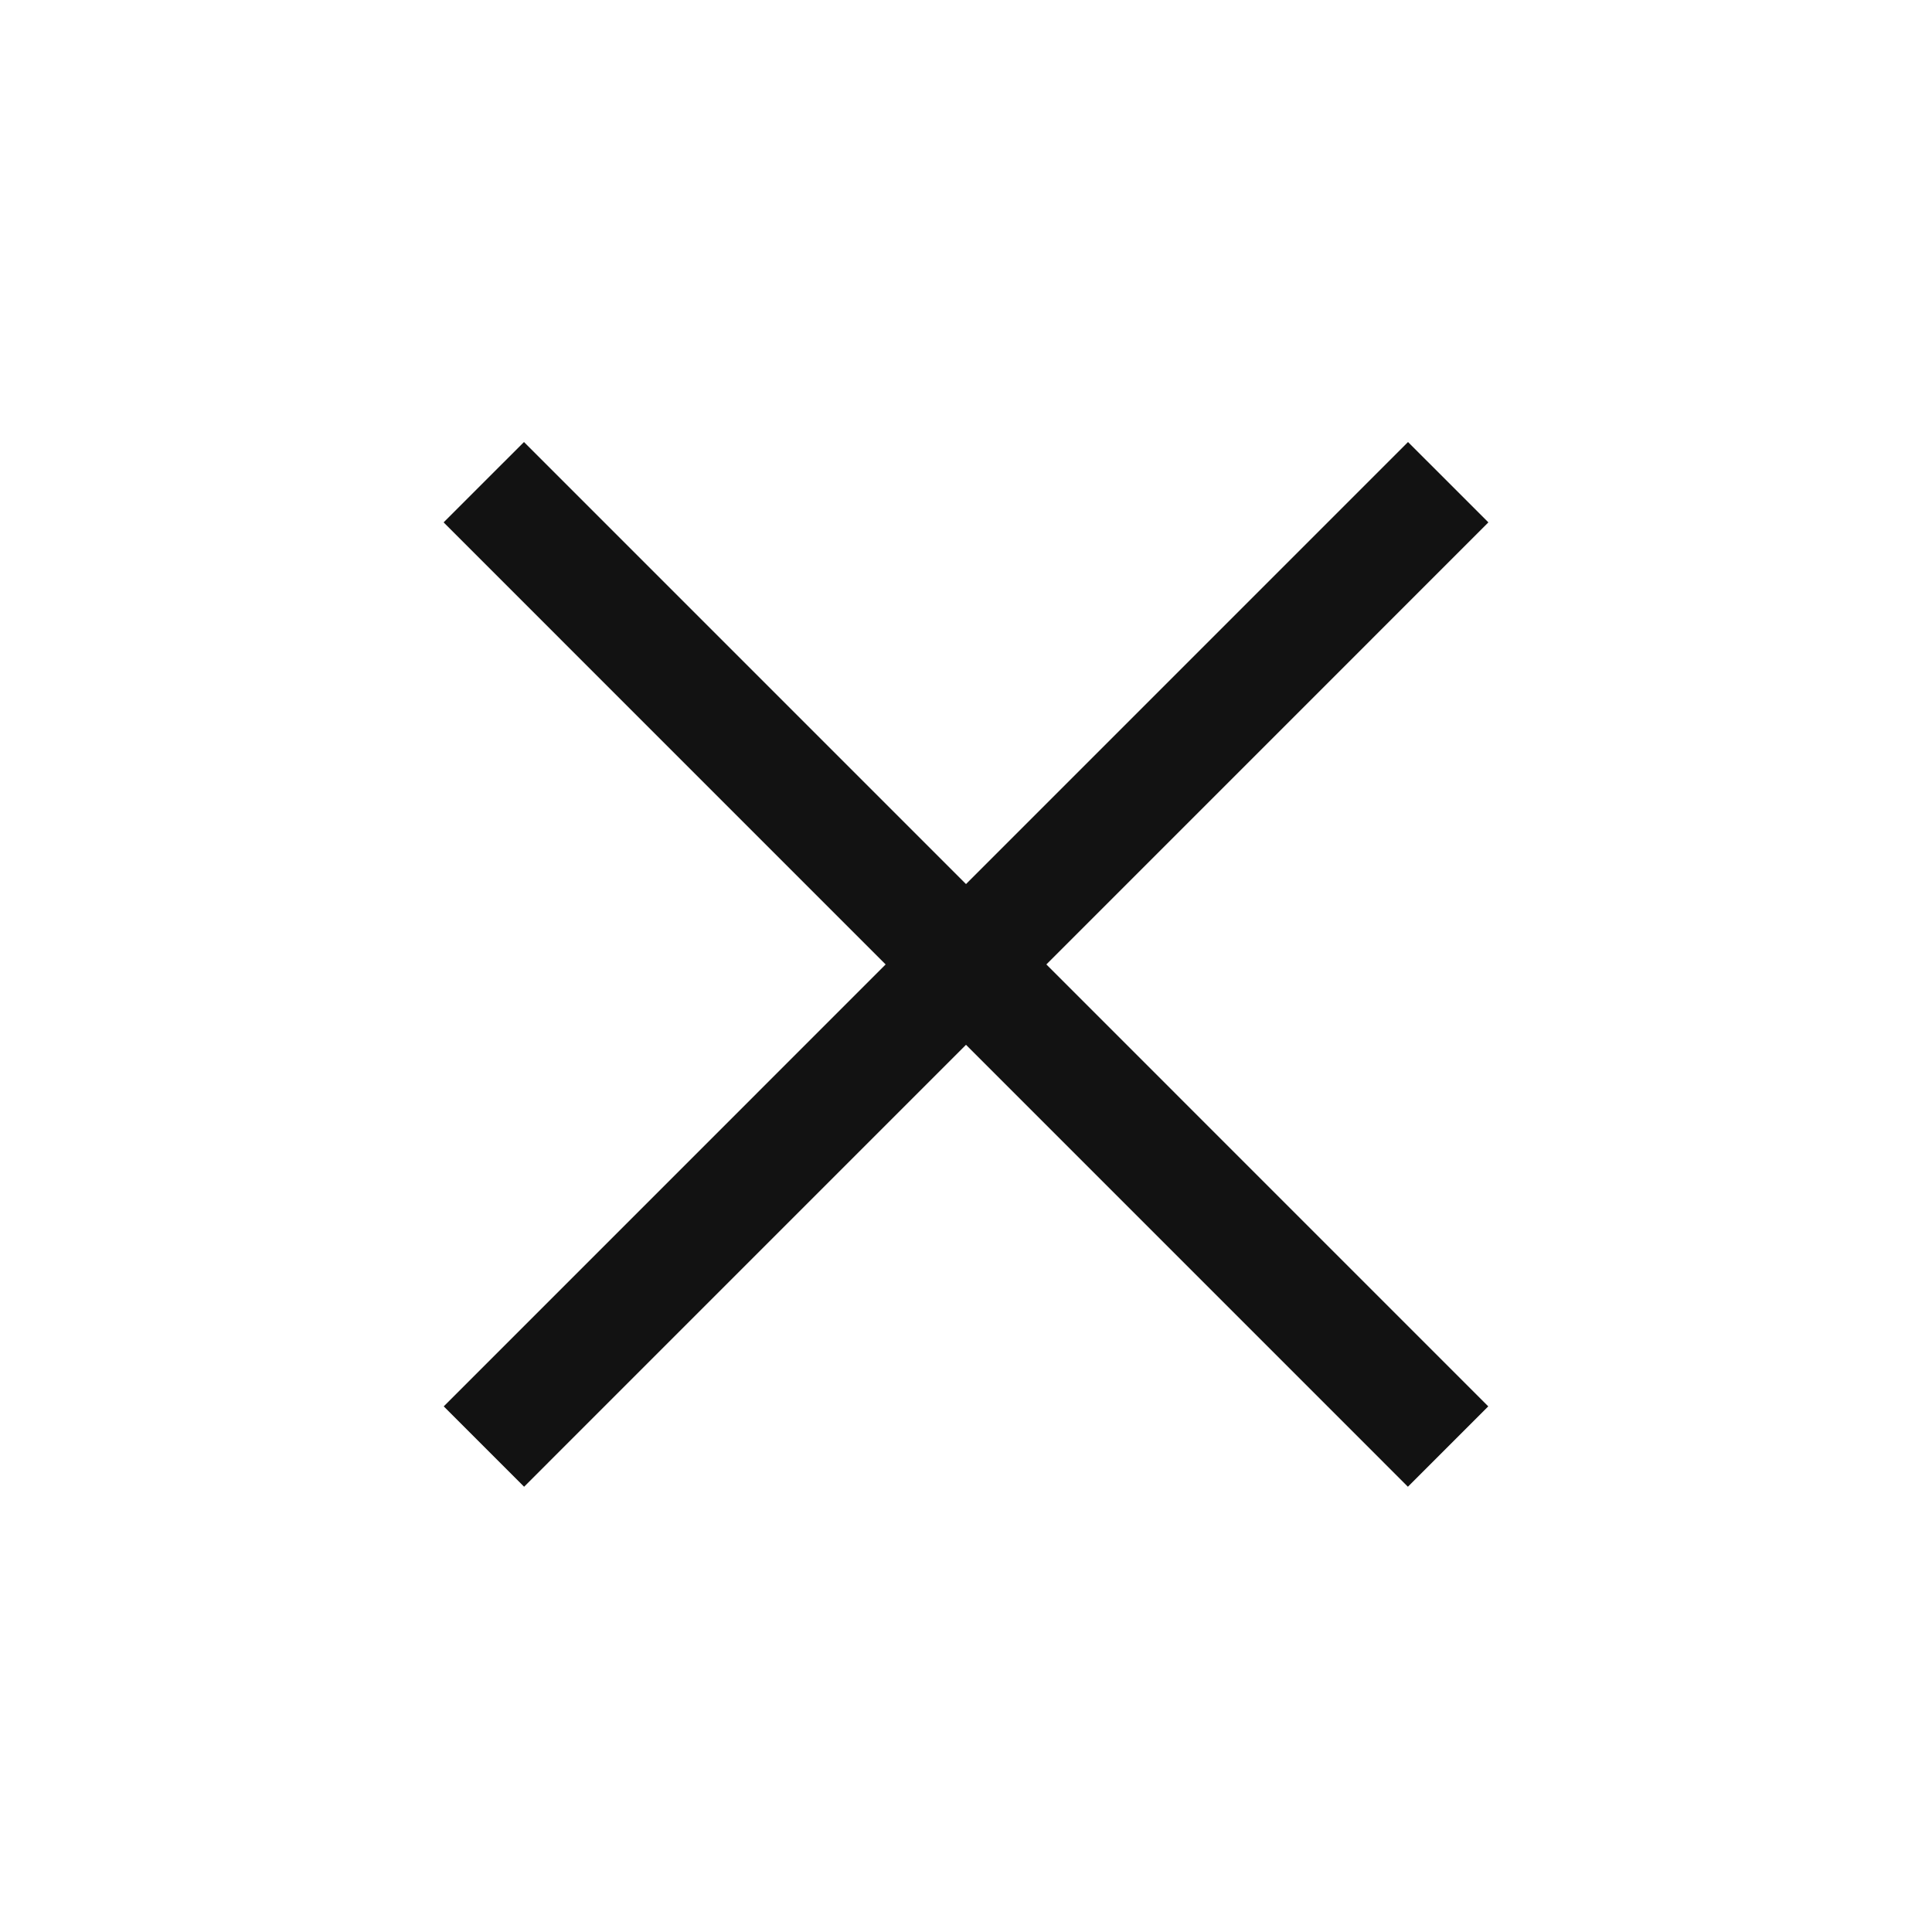 <svg width="34" height="34" viewBox="0 0 34 34" fill="none" xmlns="http://www.w3.org/2000/svg">
<path d="M8.514 8.486L25.484 25.457" stroke="#121212" stroke-width="2"/>
<path d="M25.486 8.486L8.516 25.457" stroke="#121212" stroke-width="2"/>
</svg>

